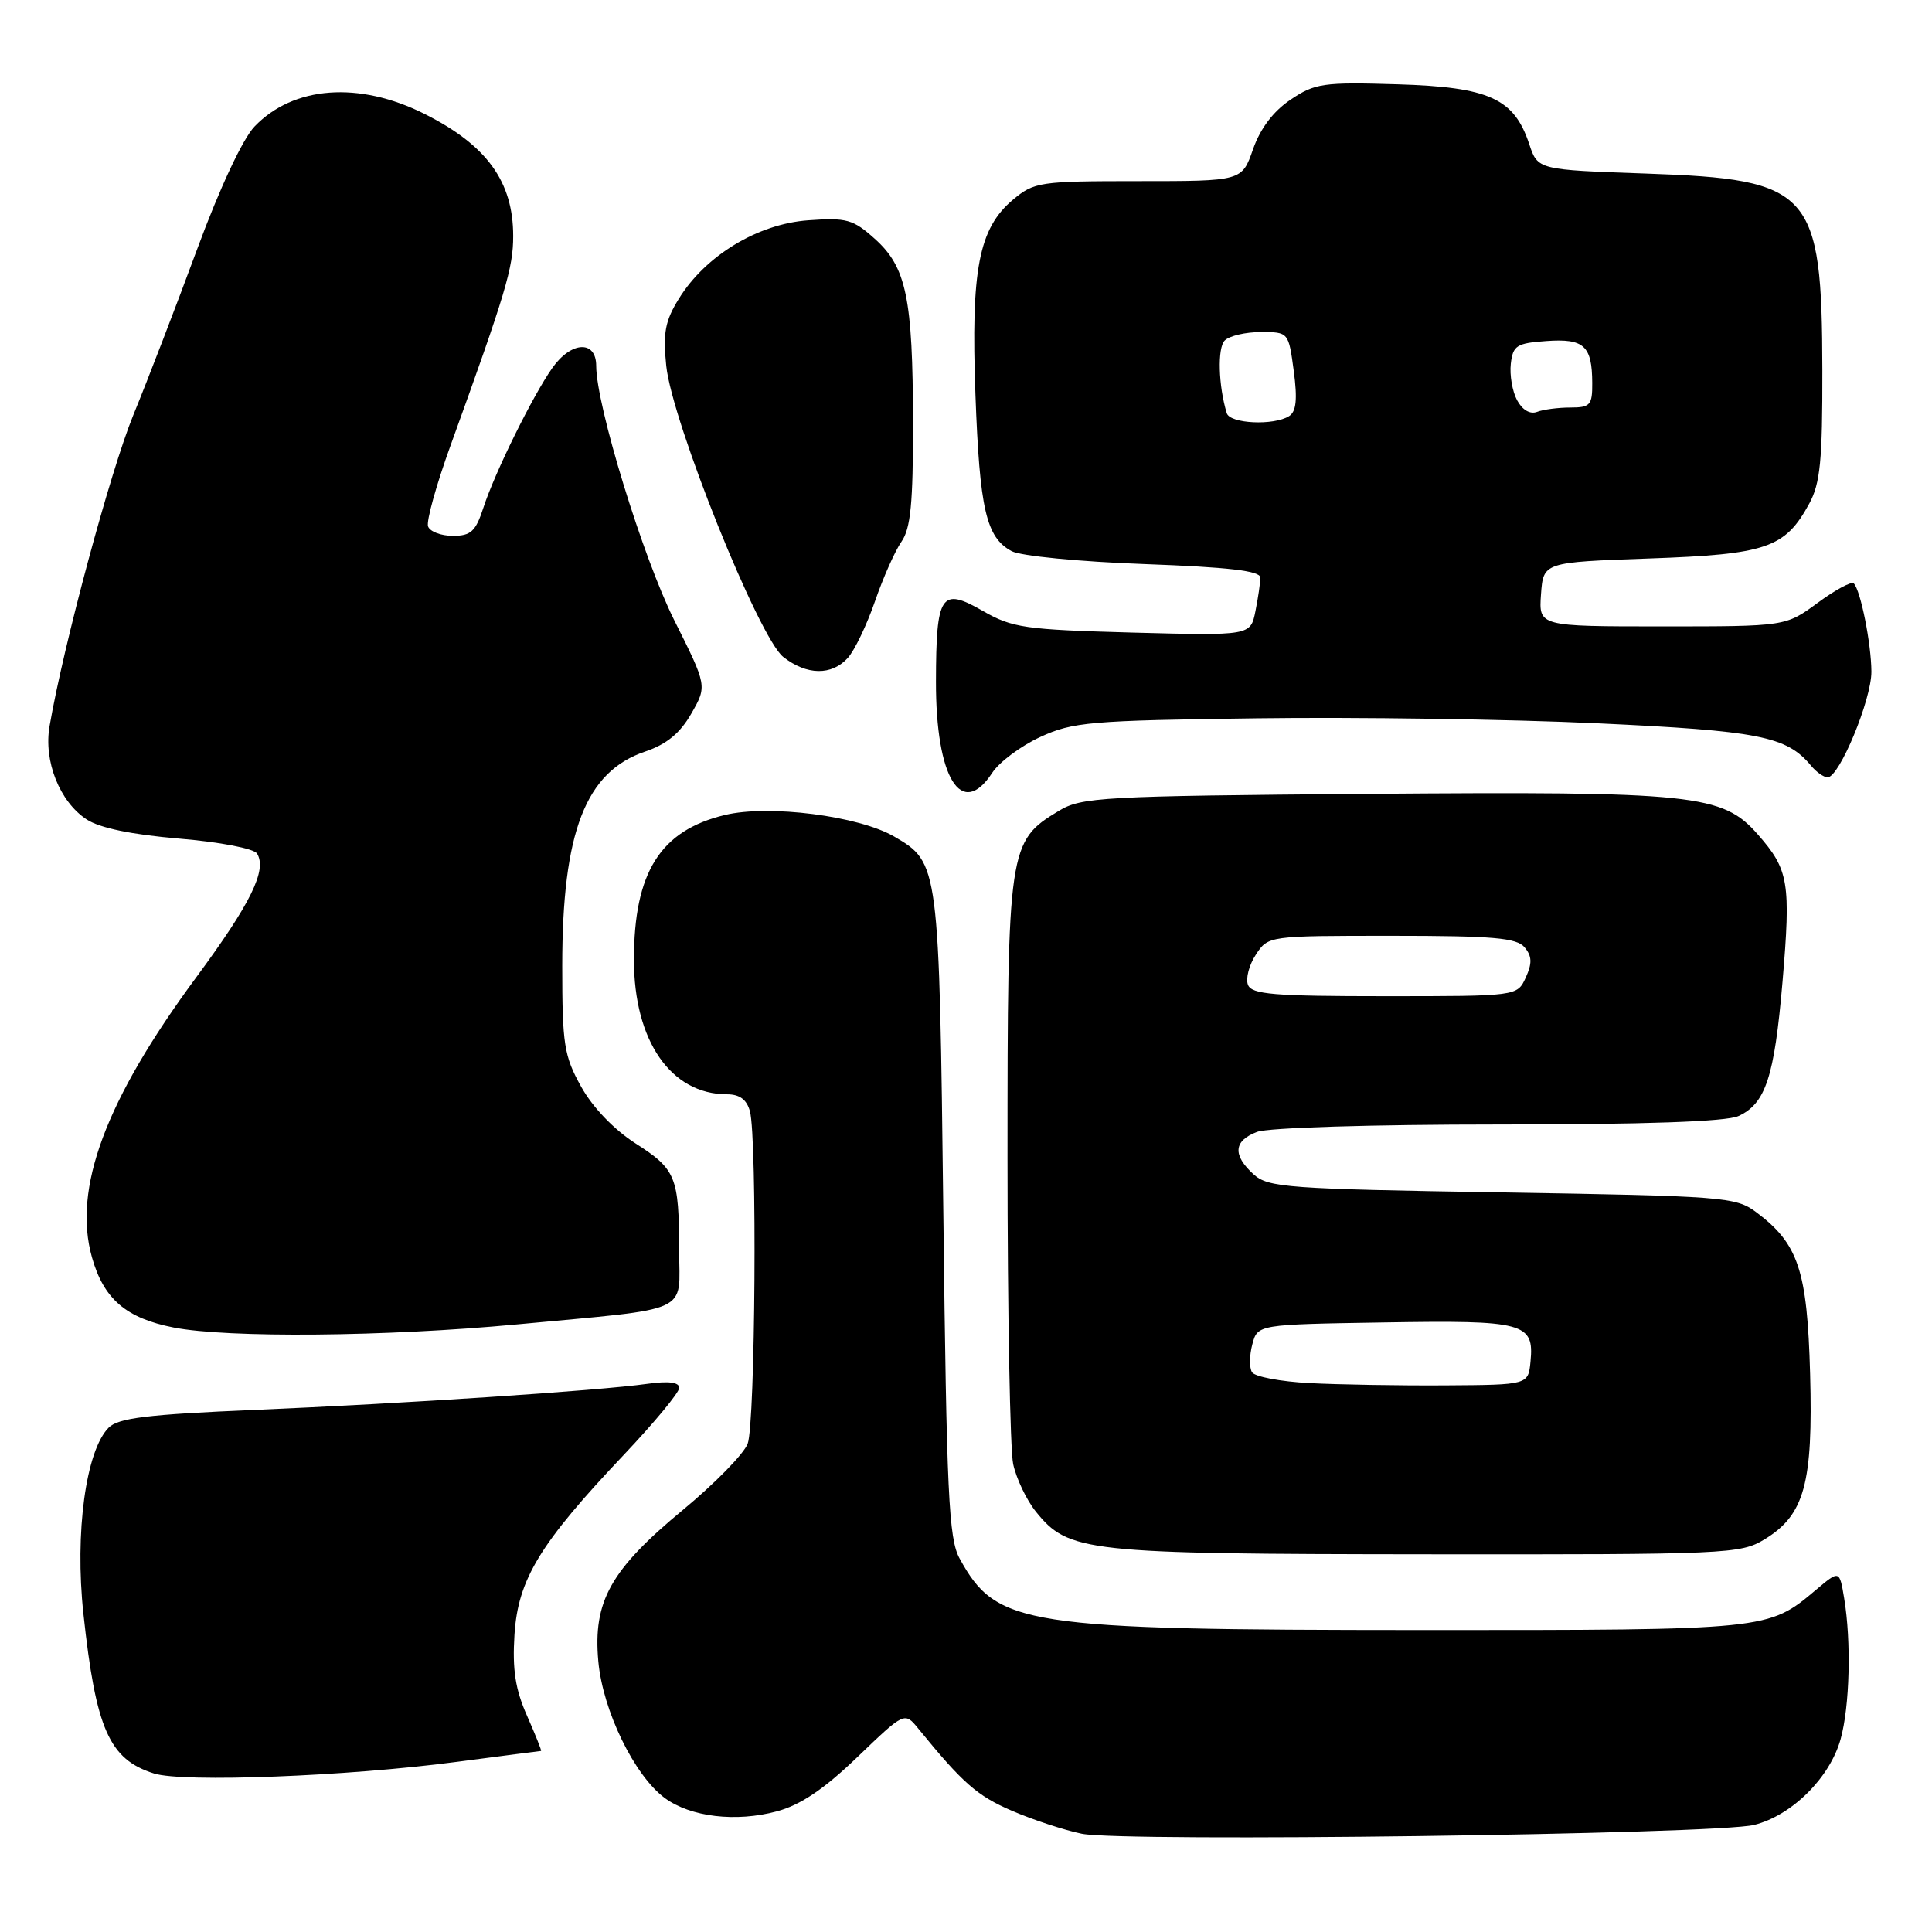 <?xml version="1.0" encoding="UTF-8" standalone="no"?>
<!DOCTYPE svg PUBLIC "-//W3C//DTD SVG 1.1//EN" "http://www.w3.org/Graphics/SVG/1.1/DTD/svg11.dtd" >
<svg xmlns="http://www.w3.org/2000/svg" xmlns:xlink="http://www.w3.org/1999/xlink" version="1.1" viewBox="0 0 256 256">
 <g >
 <path fill="currentColor"
d=" M 232.44 241.81 C 237.43 240.56 242.47 235.56 243.89 230.45 C 245.10 226.09 245.32 217.55 244.36 211.77 C 243.74 208.04 243.74 208.04 240.62 210.67 C 234.30 216.00 234.31 216.00 188.28 215.99 C 135.53 215.97 132.04 215.43 127.15 206.50 C 125.71 203.89 125.43 197.96 125.00 161.00 C 124.45 114.49 124.43 114.31 118.49 110.85 C 113.79 108.11 101.88 106.59 96.06 107.99 C 87.49 110.04 84.00 115.59 84.00 127.18 C 84.00 137.92 88.90 145.00 96.33 145.00 C 98.01 145.00 98.95 145.70 99.37 147.25 C 100.34 150.88 100.09 188.64 99.07 191.30 C 98.57 192.64 94.70 196.59 90.49 200.07 C 80.89 208.01 78.56 212.19 79.28 220.13 C 79.87 226.67 84.06 235.28 88.09 238.25 C 91.51 240.76 97.51 241.48 102.95 240.01 C 106.07 239.17 109.18 237.08 113.61 232.82 C 119.86 226.82 119.86 226.82 121.68 229.05 C 127.57 236.28 129.48 237.96 134.09 239.94 C 136.89 241.15 141.06 242.51 143.34 242.98 C 148.89 244.10 227.43 243.07 232.44 241.81 Z  M 60.50 233.46 C 66.55 232.67 71.59 232.01 71.69 232.01 C 71.80 232.00 70.96 229.91 69.84 227.36 C 68.28 223.85 67.88 221.24 68.17 216.61 C 68.64 209.27 71.52 204.53 82.67 192.76 C 86.70 188.50 90.00 184.52 90.00 183.90 C 90.00 183.15 88.58 182.97 85.75 183.37 C 79.26 184.28 53.55 185.98 33.75 186.82 C 19.53 187.42 15.68 187.89 14.40 189.17 C 11.38 192.20 9.89 203.09 11.05 213.81 C 12.70 229.13 14.47 233.13 20.42 235.00 C 24.29 236.21 45.95 235.38 60.50 233.46 Z  M 233.81 203.97 C 239.10 200.75 240.25 196.60 239.85 182.05 C 239.47 168.30 238.30 164.79 232.68 160.60 C 229.99 158.60 228.39 158.48 199.03 158.00 C 170.52 157.54 168.05 157.36 166.10 155.60 C 163.30 153.05 163.45 151.16 166.57 149.98 C 168.02 149.42 181.84 149.00 198.52 149.00 C 217.93 149.00 228.73 148.62 230.34 147.89 C 233.95 146.24 235.11 142.73 236.19 130.13 C 237.31 116.95 237.03 115.24 232.93 110.58 C 228.24 105.23 224.59 104.85 181.32 105.19 C 145.86 105.48 143.30 105.62 140.27 107.46 C 133.62 111.47 133.50 112.31 133.50 153.50 C 133.50 173.85 133.84 192.07 134.25 194.00 C 134.67 195.93 136.02 198.76 137.25 200.29 C 141.59 205.67 143.73 205.91 189.00 205.95 C 228.90 205.99 230.63 205.91 233.81 203.97 Z  M 68.50 175.49 C 92.01 173.28 90.00 174.19 89.99 165.67 C 89.97 155.91 89.57 154.94 84.20 151.50 C 81.35 149.67 78.54 146.74 77.01 144.00 C 74.74 139.92 74.50 138.42 74.50 128.00 C 74.50 110.22 77.59 102.24 85.50 99.58 C 88.33 98.62 90.12 97.15 91.60 94.56 C 93.70 90.89 93.70 90.89 89.35 82.20 C 85.19 73.88 79.00 53.72 79.00 48.48 C 79.00 45.05 75.70 45.20 73.19 48.75 C 70.58 52.45 65.56 62.63 64.06 67.25 C 63.03 70.42 62.40 71.00 60.01 71.00 C 58.44 71.00 56.97 70.44 56.72 69.75 C 56.47 69.06 57.82 64.22 59.71 59.00 C 67.02 38.79 68.00 35.51 68.00 31.28 C 68.00 24.05 64.51 19.24 56.25 15.09 C 47.56 10.73 38.88 11.38 33.72 16.77 C 32.16 18.41 29.11 24.92 26.13 33.00 C 23.39 40.42 19.58 50.33 17.66 55.01 C 14.62 62.46 8.42 85.45 6.57 96.20 C 5.76 100.85 7.90 106.23 11.48 108.58 C 13.20 109.71 17.45 110.59 23.73 111.12 C 29.14 111.57 33.65 112.44 34.06 113.10 C 35.41 115.28 33.24 119.70 26.01 129.49 C 13.98 145.77 9.61 157.51 12.19 166.62 C 13.74 172.12 16.71 174.67 23.00 175.90 C 30.19 177.31 51.18 177.12 68.50 175.49 Z  M 131.47 102.41 C 132.40 100.98 135.27 98.84 137.83 97.66 C 142.13 95.67 144.42 95.47 166.50 95.18 C 179.70 95.00 200.01 95.30 211.63 95.84 C 233.09 96.84 236.73 97.56 239.95 101.43 C 240.66 102.30 241.66 103.00 242.17 103.00 C 243.72 103.00 247.98 92.72 247.97 89.00 C 247.95 85.29 246.54 78.21 245.63 77.30 C 245.34 77.00 243.18 78.16 240.85 79.88 C 236.61 83.00 236.61 83.00 220.25 83.00 C 203.89 83.00 203.89 83.00 204.19 78.75 C 204.50 74.50 204.50 74.50 218.55 74.00 C 234.11 73.45 236.52 72.62 239.73 66.74 C 241.20 64.05 241.49 61.03 241.47 49.00 C 241.42 25.30 240.04 23.76 218.18 23.00 C 203.76 22.50 203.76 22.50 202.63 19.09 C 200.62 13.04 197.33 11.54 185.18 11.17 C 175.32 10.87 174.23 11.03 171.00 13.21 C 168.72 14.74 166.99 17.03 166.03 19.78 C 164.56 24.00 164.56 24.00 150.86 24.00 C 137.74 24.00 137.03 24.11 134.21 26.47 C 129.69 30.28 128.64 35.72 129.25 52.28 C 129.81 67.50 130.67 71.22 134.05 73.03 C 135.24 73.67 143.05 74.43 151.60 74.74 C 162.78 75.15 167.00 75.64 167.00 76.53 C 167.00 77.20 166.71 79.21 166.35 80.99 C 165.70 84.23 165.70 84.23 150.10 83.82 C 135.79 83.43 134.15 83.20 130.23 80.95 C 124.68 77.76 124.04 78.73 124.02 90.30 C 123.99 103.10 127.40 108.62 131.47 102.41 Z  M 112.34 87.18 C 113.24 86.18 114.86 82.80 115.94 79.67 C 117.02 76.54 118.60 72.99 119.45 71.77 C 120.67 70.03 120.99 66.66 120.98 56.03 C 120.95 39.47 120.10 35.39 115.91 31.64 C 113.04 29.06 112.17 28.82 107.09 29.19 C 100.41 29.67 93.48 33.87 89.96 39.57 C 88.13 42.52 87.83 44.11 88.28 48.47 C 89.05 55.88 100.55 84.50 103.79 87.05 C 106.90 89.49 110.20 89.54 112.34 87.18 Z  M 173.53 183.27 C 169.69 183.07 166.26 182.42 165.90 181.83 C 165.53 181.24 165.55 179.58 165.94 178.13 C 166.64 175.50 166.64 175.50 183.44 175.23 C 201.98 174.92 203.30 175.28 202.80 180.41 C 202.50 183.50 202.50 183.50 191.50 183.57 C 185.45 183.61 177.36 183.47 173.53 183.27 Z  M 165.36 130.49 C 165.04 129.66 165.51 127.86 166.41 126.49 C 168.04 124.00 168.07 124.00 184.40 124.00 C 197.86 124.00 200.98 124.27 202.02 125.53 C 203.00 126.70 203.03 127.64 202.17 129.53 C 201.04 132.00 201.04 132.00 183.49 132.00 C 168.77 132.00 165.84 131.76 165.36 130.49 Z  M 162.55 54.75 C 161.44 51.11 161.30 46.10 162.28 45.12 C 162.90 44.50 165.05 44.00 167.07 44.00 C 170.74 44.00 170.74 44.01 171.43 49.16 C 171.93 52.92 171.76 54.54 170.81 55.14 C 168.78 56.42 162.98 56.15 162.55 54.75 Z  M 201.02 53.03 C 200.39 51.86 200.02 49.69 200.19 48.20 C 200.47 45.78 200.96 45.47 204.90 45.19 C 209.89 44.83 210.96 45.81 210.98 50.75 C 211.00 53.68 210.71 54.00 208.08 54.00 C 206.48 54.00 204.49 54.26 203.66 54.58 C 202.74 54.93 201.71 54.32 201.02 53.03 Z "/>
</g>
</svg>